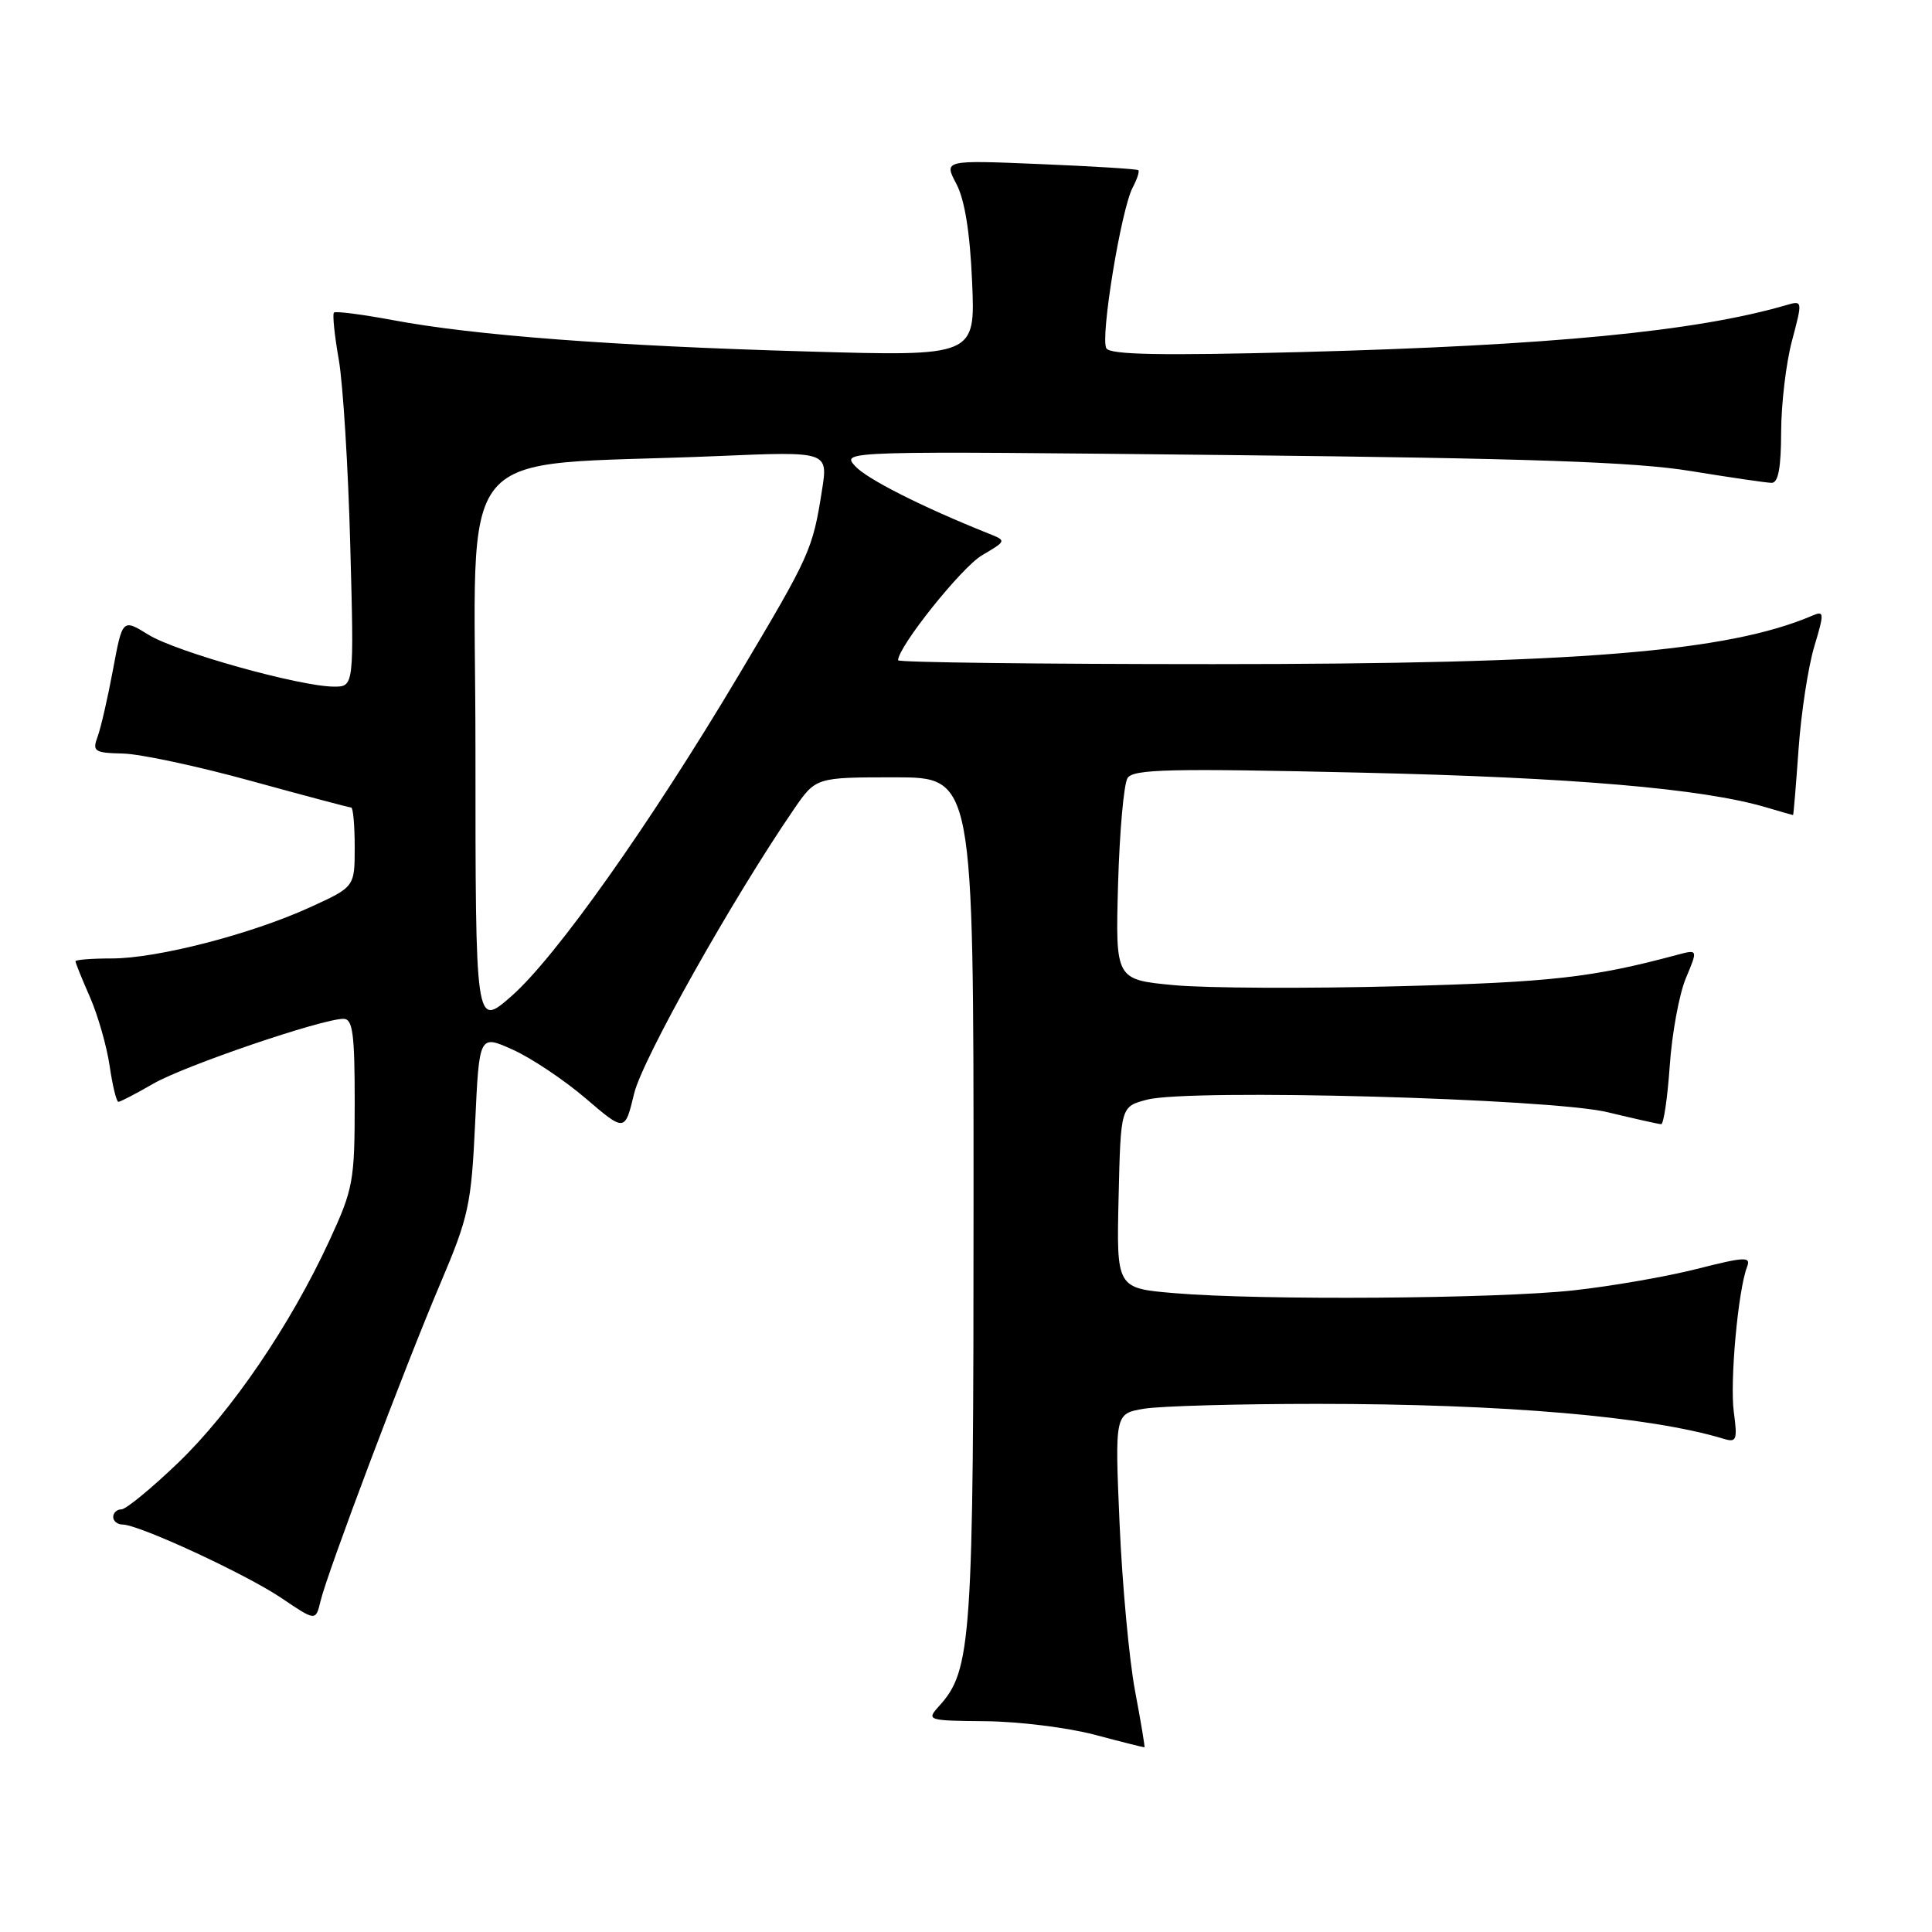 <?xml version="1.0" encoding="UTF-8" standalone="no"?>
<!DOCTYPE svg PUBLIC "-//W3C//DTD SVG 1.1//EN" "http://www.w3.org/Graphics/SVG/1.1/DTD/svg11.dtd" >
<svg xmlns="http://www.w3.org/2000/svg" xmlns:xlink="http://www.w3.org/1999/xlink" version="1.1" viewBox="0 0 256 256">
 <g >
 <path fill="currentColor"
d=" M 150.39 224.00 C 149.62 219.88 148.70 209.93 148.35 201.90 C 147.72 187.31 147.72 187.31 151.61 186.66 C 153.75 186.31 164.05 186.02 174.50 186.02 C 199.26 186.02 218.66 187.69 228.40 190.65 C 230.10 191.17 230.24 190.81 229.74 187.11 C 229.20 183.07 230.30 170.99 231.49 167.88 C 232.03 166.48 231.27 166.51 224.80 168.15 C 220.78 169.17 213.45 170.44 208.50 170.98 C 198.24 172.10 167.08 172.32 155.62 171.35 C 147.94 170.70 147.94 170.70 148.22 158.66 C 148.50 146.62 148.50 146.62 152.00 145.71 C 157.66 144.24 205.34 145.54 213.00 147.37 C 216.57 148.23 219.77 148.95 220.11 148.96 C 220.44 148.98 220.95 145.50 221.25 141.23 C 221.54 136.96 222.50 131.74 223.38 129.63 C 224.99 125.79 224.99 125.79 222.24 126.52 C 211.04 129.53 205.57 130.15 185.42 130.68 C 173.28 131.00 159.85 130.94 155.57 130.54 C 147.80 129.81 147.80 129.81 148.15 117.16 C 148.35 110.19 148.91 103.87 149.41 103.09 C 150.17 101.91 155.10 101.80 180.37 102.38 C 208.47 103.02 225.58 104.49 233.99 106.97 C 235.91 107.54 237.53 108.00 237.59 108.00 C 237.65 108.00 237.98 104.06 238.32 99.25 C 238.66 94.44 239.60 88.33 240.40 85.67 C 241.74 81.21 241.72 80.90 240.18 81.56 C 228.94 86.38 209.00 88.00 160.75 88.00 C 137.79 88.00 119.00 87.77 119.00 87.49 C 119.00 85.70 127.42 75.16 130.12 73.58 C 133.39 71.65 133.39 71.65 130.95 70.68 C 122.11 67.14 114.82 63.45 113.29 61.74 C 111.50 59.75 111.60 59.75 163.00 60.30 C 202.74 60.73 216.67 61.21 224.00 62.41 C 229.22 63.26 234.06 63.97 234.75 63.98 C 235.63 63.99 236.00 61.99 236.01 57.25 C 236.02 53.54 236.66 48.09 237.45 45.15 C 238.86 39.83 238.86 39.80 236.69 40.43 C 224.70 43.92 205.48 45.77 172.42 46.65 C 153.97 47.13 147.12 47.01 146.60 46.16 C 145.76 44.80 148.56 27.68 150.10 24.82 C 150.68 23.72 151.01 22.70 150.83 22.55 C 150.65 22.39 144.78 22.03 137.78 21.74 C 125.06 21.21 125.06 21.21 126.72 24.36 C 127.83 26.45 128.53 30.80 128.81 37.36 C 129.24 47.22 129.24 47.22 106.87 46.57 C 81.29 45.84 62.80 44.44 52.07 42.42 C 47.98 41.66 44.46 41.20 44.25 41.42 C 44.04 41.63 44.32 44.44 44.89 47.65 C 45.45 50.87 46.14 61.94 46.41 72.25 C 46.92 91.00 46.92 91.00 44.21 90.98 C 39.67 90.95 23.34 86.38 19.68 84.11 C 16.23 81.98 16.23 81.98 14.97 88.74 C 14.28 92.46 13.36 96.46 12.93 97.62 C 12.21 99.57 12.50 99.76 16.32 99.85 C 18.62 99.91 26.25 101.54 33.28 103.48 C 40.31 105.41 46.27 107.00 46.53 107.00 C 46.79 107.00 47.00 109.37 47.00 112.26 C 47.00 117.52 47.00 117.52 41.06 120.23 C 33.26 123.79 20.83 127.00 14.81 127.00 C 12.17 127.00 10.00 127.17 10.00 127.37 C 10.00 127.58 10.86 129.72 11.92 132.12 C 12.97 134.53 14.15 138.64 14.53 141.25 C 14.91 143.86 15.43 146.00 15.69 146.00 C 15.94 146.00 18.02 144.92 20.32 143.59 C 24.47 141.20 42.66 135.00 45.51 135.00 C 46.74 135.00 47.00 136.94 47.00 146.07 C 47.00 156.51 46.81 157.54 43.64 164.40 C 38.47 175.59 30.68 187.03 23.60 193.83 C 20.07 197.22 16.68 200.00 16.09 200.00 C 15.49 200.00 15.00 200.45 15.00 201.00 C 15.00 201.55 15.56 202.01 16.25 202.01 C 18.45 202.03 32.57 208.57 37.28 211.74 C 41.83 214.82 41.83 214.82 42.47 212.16 C 43.39 208.31 53.63 181.16 58.37 170.02 C 62.11 161.21 62.45 159.62 62.96 148.79 C 63.50 137.09 63.50 137.09 67.93 139.08 C 70.36 140.17 74.71 143.07 77.58 145.52 C 82.80 149.99 82.80 149.99 84.02 144.92 C 85.11 140.36 97.03 119.15 105.18 107.25 C 108.10 103.00 108.10 103.00 118.55 103.00 C 129.00 103.00 129.00 103.00 129.00 158.84 C 129.00 217.62 128.75 221.31 124.41 226.09 C 122.73 227.95 122.89 228.00 130.60 228.07 C 134.94 228.11 141.43 228.91 145.00 229.85 C 148.57 230.80 151.57 231.55 151.65 231.53 C 151.73 231.52 151.17 228.12 150.39 224.00 Z  M 63.00 99.19 C 63.00 57.43 59.26 61.95 95.12 60.43 C 109.73 59.81 109.73 59.81 108.92 64.95 C 107.67 72.88 107.38 73.52 97.86 89.50 C 86.07 109.29 73.63 126.86 67.75 132.01 C 63.00 136.17 63.00 136.17 63.00 99.19 Z "/>
</g>
</svg>